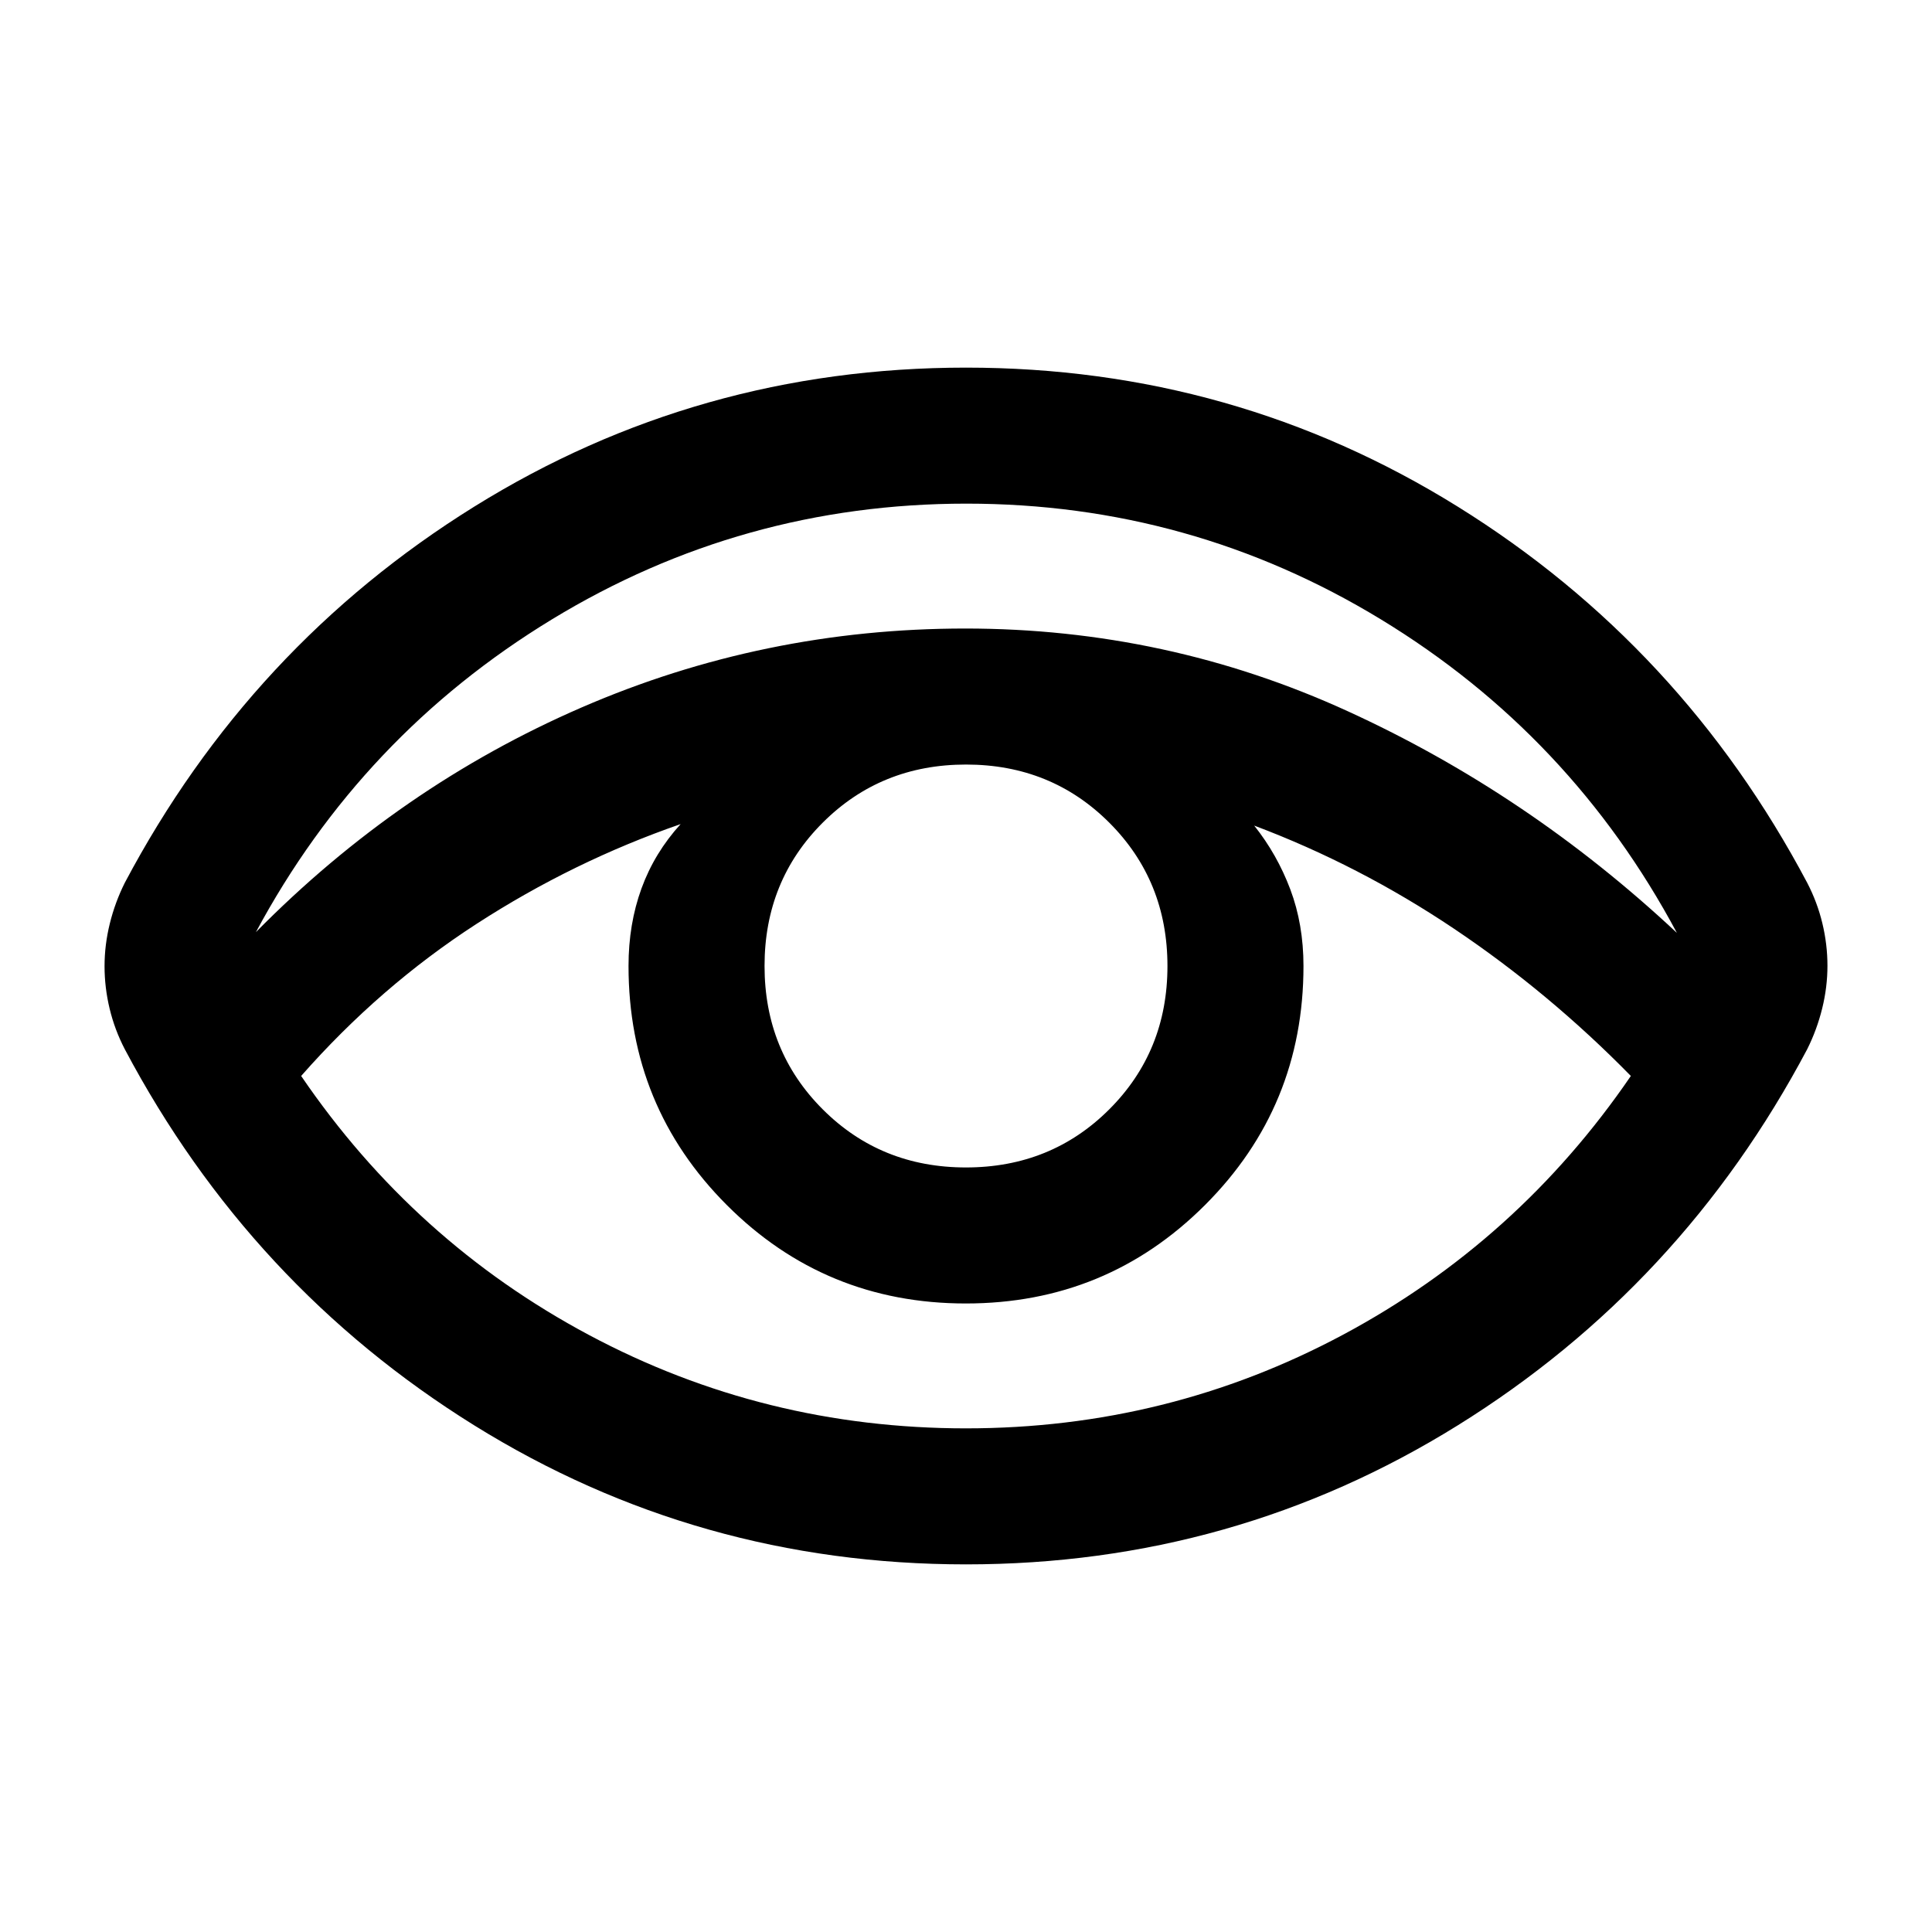 <svg xmlns="http://www.w3.org/2000/svg" height="40" viewBox="0 96 960 960" width="40"><path d="M480 873.332q-133.282 0-244.448-69.141T62.027 617.384q-5.038-9.692-7.557-20.192-2.52-10.5-2.52-21.096t2.616-21.192q2.615-10.596 7.461-20.288 62.359-117.666 173.525-186.807Q346.718 278.668 480 278.668t244.448 69.141q111.166 69.141 173.525 186.807 5.038 9.692 7.557 20.192 2.52 10.5 2.52 21.096t-2.616 21.192q-2.615 10.596-7.461 20.288-62.359 117.666-173.525 186.807Q613.282 873.332 480 873.332Zm0-67.588q100.37 0 187.301-46.501 86.931-46.5 143.059-128.603-40.642-41.462-87.771-73.103-47.129-31.641-99.386-51.308 11.378 14.272 17.933 31.67 6.555 17.398 6.555 38.101 0 69.871-48.936 118.781-48.936 48.91-118.846 48.91-69.909 0-118.755-48.91-48.845-48.91-48.845-118.781 0-20.872 6.453-38.558 6.454-17.686 19.445-31.957-53.411 18.513-101.399 49.577-47.988 31.065-87.168 75.578 56.128 82.359 143.059 128.732Q379.63 805.744 480 805.744Zm-.022-129.641q42.315 0 71.22-28.883 28.905-28.884 28.905-71.198 0-42.315-28.883-71.22-28.884-28.905-71.198-28.905-42.315 0-71.22 28.883-28.905 28.884-28.905 71.198 0 42.315 28.883 71.22 28.884 28.905 71.198 28.905ZM127.153 559.181q71.359-72.41 161.821-111.641 90.462-39.231 190.629-39.231 100.167 0 189.936 41.026 89.769 41.025 163.693 110.205-52.538-98.257-147.064-155.77-94.526-57.514-205.976-57.514-111.449 0-205.975 57.526-94.526 57.527-147.064 155.399Z"/></svg>